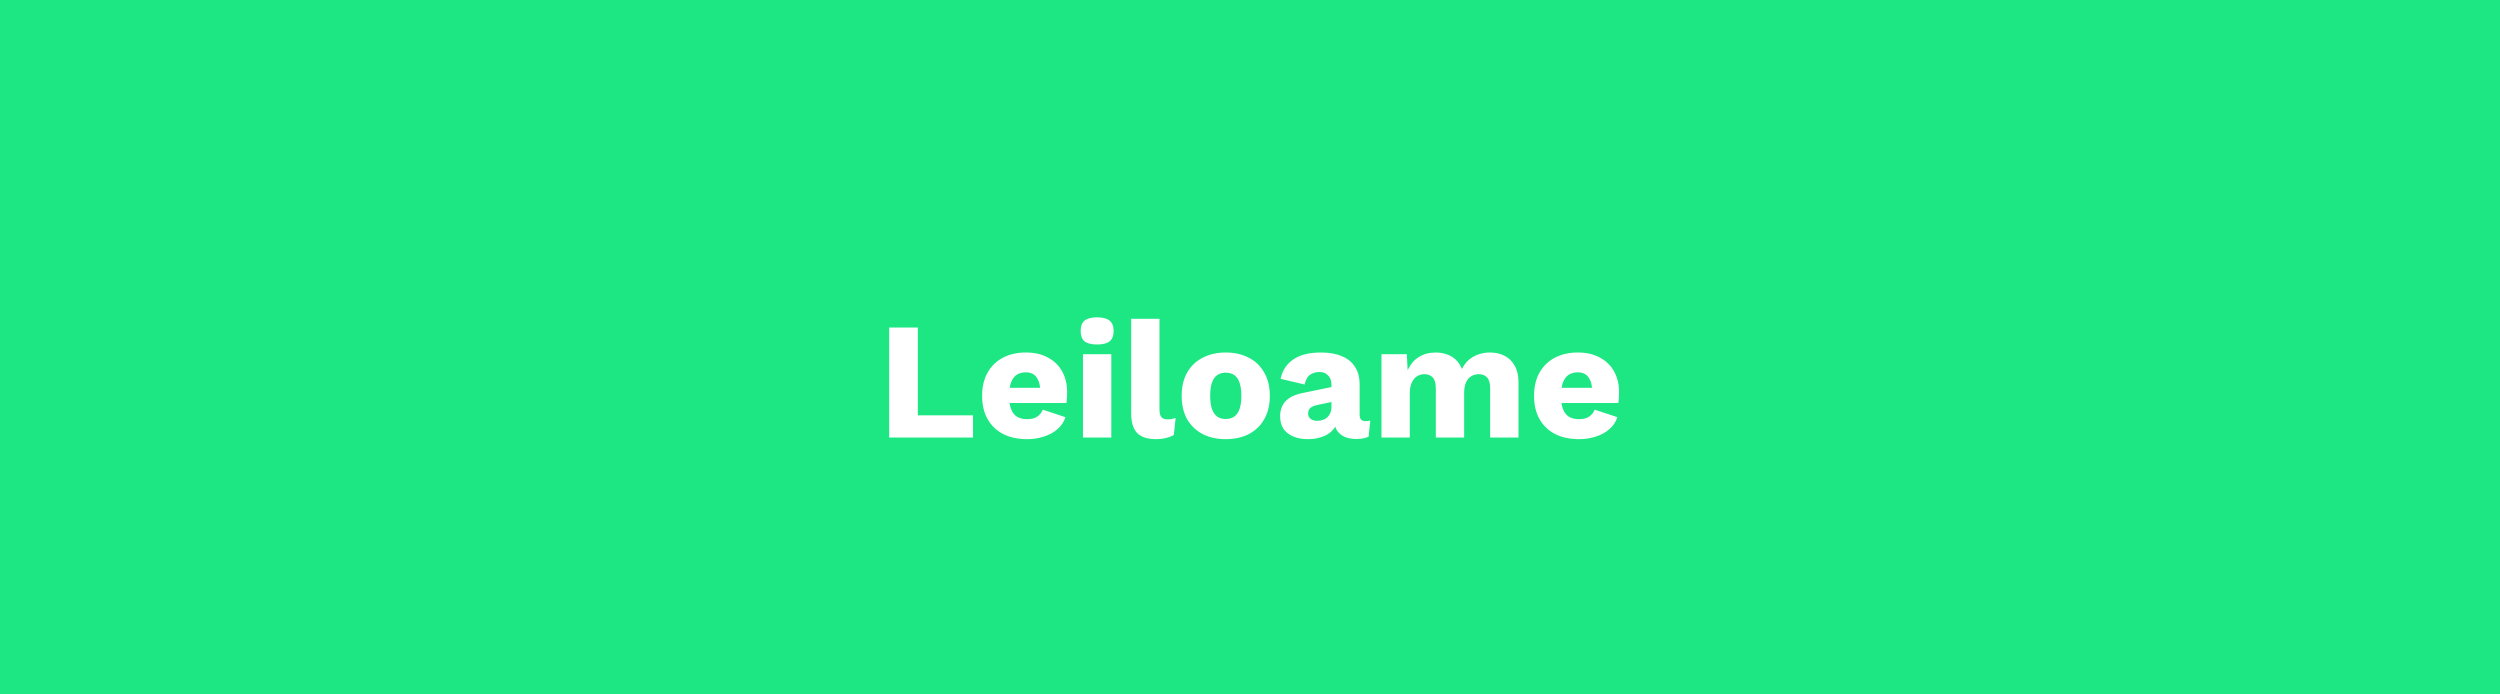 <svg width="1440" height="400" viewBox="0 0 1440 400" fill="none" xmlns="http://www.w3.org/2000/svg">
<rect width="1440" height="400" fill="#1CE783"/>
<path d="M528.676 239.232H560.452V252H512.164V188.64H528.676V239.232ZM591.624 252.96C586.312 252.96 581.704 251.968 577.8 249.984C573.96 248 570.984 245.152 568.872 241.44C566.76 237.728 565.704 233.248 565.704 228C565.704 222.752 566.76 218.272 568.872 214.56C570.984 210.848 573.928 208 577.704 206.016C581.544 204.032 585.928 203.04 590.856 203.04C595.912 203.04 600.2 204.032 603.72 206.016C607.304 207.936 610.024 210.624 611.88 214.08C613.736 217.472 614.664 221.376 614.664 225.792C614.664 226.944 614.632 228.096 614.568 229.248C614.504 230.4 614.408 231.36 614.28 232.128H576.264V223.392H607.08L599.304 226.368C599.304 222.528 598.6 219.584 597.192 217.536C595.848 215.488 593.736 214.464 590.856 214.464C588.808 214.464 587.048 214.944 585.576 215.904C584.168 216.864 583.08 218.368 582.312 220.416C581.608 222.464 581.256 225.088 581.256 228.288C581.256 231.424 581.672 233.984 582.504 235.968C583.336 237.888 584.52 239.296 586.056 240.192C587.592 241.024 589.448 241.44 591.624 241.44C594.056 241.44 595.976 240.96 597.384 240C598.856 239.04 599.944 237.696 600.648 235.968L613.704 240.288C612.808 243.04 611.24 245.376 609 247.296C606.824 249.152 604.2 250.56 601.128 251.52C598.12 252.48 594.952 252.96 591.624 252.96ZM631.954 198.432C628.626 198.432 626.194 197.824 624.658 196.608C623.186 195.328 622.45 193.344 622.45 190.656C622.45 187.904 623.186 185.92 624.658 184.704C626.194 183.424 628.626 182.784 631.954 182.784C635.218 182.784 637.618 183.424 639.154 184.704C640.69 185.92 641.458 187.904 641.458 190.656C641.458 193.344 640.69 195.328 639.154 196.608C637.618 197.824 635.218 198.432 631.954 198.432ZM640.114 204V252H623.794V204H640.114ZM667.859 183.648V235.68C667.859 237.792 668.211 239.296 668.915 240.192C669.619 241.088 670.803 241.536 672.467 241.536C673.427 241.536 674.227 241.472 674.867 241.344C675.507 241.216 676.275 241.024 677.171 240.768L676.115 250.56C674.963 251.264 673.459 251.84 671.603 252.288C669.747 252.736 667.923 252.96 666.131 252.96C661.011 252.96 657.299 251.776 654.995 249.408C652.691 247.04 651.539 243.168 651.539 237.792V183.648H667.859ZM705.985 203.04C711.041 203.04 715.457 204.032 719.233 206.016C723.073 207.936 726.049 210.784 728.161 214.56C730.337 218.272 731.425 222.752 731.425 228C731.425 233.248 730.337 237.76 728.161 241.536C726.049 245.248 723.073 248.096 719.233 250.08C715.457 252 711.041 252.96 705.985 252.96C701.057 252.96 696.673 252 692.833 250.08C688.993 248.096 685.985 245.248 683.809 241.536C681.697 237.76 680.641 233.248 680.641 228C680.641 222.752 681.697 218.272 683.809 214.56C685.985 210.784 688.993 207.936 692.833 206.016C696.673 204.032 701.057 203.04 705.985 203.04ZM705.985 214.656C704.129 214.656 702.529 215.104 701.185 216C699.841 216.896 698.817 218.336 698.113 220.32C697.409 222.304 697.057 224.864 697.057 228C697.057 231.136 697.409 233.696 698.113 235.68C698.817 237.6 699.841 239.04 701.185 240C702.529 240.896 704.129 241.344 705.985 241.344C707.905 241.344 709.537 240.896 710.881 240C712.225 239.04 713.249 237.6 713.953 235.68C714.657 233.696 715.009 231.136 715.009 228C715.009 224.864 714.657 222.304 713.953 220.32C713.249 218.336 712.225 216.896 710.881 216C709.537 215.104 707.905 214.656 705.985 214.656ZM766.921 221.568C766.921 219.328 766.281 217.568 765.001 216.288C763.785 214.944 762.121 214.272 760.009 214.272C757.897 214.272 756.073 214.816 754.537 215.904C753.065 216.928 752.041 218.784 751.465 221.472L737.641 218.208C738.537 213.6 740.905 209.92 744.745 207.168C748.585 204.416 753.993 203.04 760.969 203.04C765.641 203.04 769.609 203.744 772.873 205.152C776.201 206.496 778.729 208.544 780.457 211.296C782.249 213.984 783.145 217.312 783.145 221.28V238.848C783.145 241.344 784.265 242.592 786.505 242.592C787.657 242.592 788.585 242.464 789.289 242.208L788.329 251.52C786.409 252.416 784.073 252.864 781.321 252.864C778.825 252.864 776.617 252.48 774.697 251.712C772.777 250.88 771.273 249.664 770.185 248.064C769.097 246.4 768.553 244.32 768.553 241.824V241.248L770.377 240.576C770.377 243.328 769.545 245.632 767.881 247.488C766.281 249.344 764.169 250.72 761.545 251.616C758.985 252.512 756.297 252.96 753.481 252.96C750.217 252.96 747.369 252.448 744.937 251.424C742.505 250.4 740.617 248.928 739.273 247.008C737.993 245.024 737.353 242.592 737.353 239.712C737.353 236.256 738.377 233.408 740.425 231.168C742.537 228.864 745.833 227.264 750.313 226.368L768.457 222.624L768.361 231.264L759.145 233.184C757.225 233.568 755.785 234.144 754.825 234.912C753.929 235.616 753.481 236.704 753.481 238.176C753.481 239.584 753.993 240.64 755.017 241.344C756.041 242.048 757.257 242.4 758.665 242.4C759.753 242.4 760.777 242.24 761.737 241.92C762.761 241.6 763.657 241.12 764.425 240.48C765.193 239.776 765.801 238.912 766.249 237.888C766.697 236.864 766.921 235.648 766.921 234.24V221.568ZM795.731 252V204H810.323L810.803 213.312C812.339 209.92 814.483 207.36 817.235 205.632C820.051 203.904 823.283 203.04 826.931 203.04C830.515 203.04 833.619 203.84 836.243 205.44C838.867 207.04 840.819 209.408 842.099 212.544C843.123 210.432 844.435 208.672 846.035 207.264C847.699 205.856 849.587 204.8 851.699 204.096C853.811 203.392 855.987 203.04 858.227 203.04C861.427 203.04 864.243 203.68 866.675 204.96C869.107 206.176 871.027 208.064 872.435 210.624C873.907 213.12 874.643 216.256 874.643 220.032V252H858.323V223.776C858.323 220.704 857.715 218.56 856.499 217.344C855.347 216.128 853.779 215.52 851.795 215.52C850.195 215.52 848.723 215.936 847.379 216.768C846.099 217.536 845.107 218.72 844.403 220.32C843.699 221.92 843.347 223.936 843.347 226.368V252H827.027V223.776C827.027 220.704 826.419 218.56 825.203 217.344C823.987 216.128 822.419 215.52 820.499 215.52C819.027 215.52 817.619 215.904 816.275 216.672C814.995 217.44 813.971 218.656 813.203 220.32C812.435 221.92 812.051 224.032 812.051 226.656V252H795.731ZM909.53 252.96C904.218 252.96 899.61 251.968 895.706 249.984C891.866 248 888.89 245.152 886.778 241.44C884.666 237.728 883.61 233.248 883.61 228C883.61 222.752 884.666 218.272 886.778 214.56C888.89 210.848 891.834 208 895.61 206.016C899.45 204.032 903.834 203.04 908.762 203.04C913.818 203.04 918.106 204.032 921.626 206.016C925.21 207.936 927.93 210.624 929.786 214.08C931.642 217.472 932.57 221.376 932.57 225.792C932.57 226.944 932.538 228.096 932.474 229.248C932.41 230.4 932.314 231.36 932.186 232.128H894.17V223.392H924.986L917.21 226.368C917.21 222.528 916.506 219.584 915.098 217.536C913.754 215.488 911.642 214.464 908.762 214.464C906.714 214.464 904.954 214.944 903.482 215.904C902.074 216.864 900.986 218.368 900.218 220.416C899.514 222.464 899.162 225.088 899.162 228.288C899.162 231.424 899.578 233.984 900.41 235.968C901.242 237.888 902.426 239.296 903.962 240.192C905.498 241.024 907.354 241.44 909.53 241.44C911.962 241.44 913.882 240.96 915.29 240C916.762 239.04 917.85 237.696 918.554 235.968L931.61 240.288C930.714 243.04 929.146 245.376 926.906 247.296C924.73 249.152 922.106 250.56 919.034 251.52C916.026 252.48 912.858 252.96 909.53 252.96Z" fill="white"/>
</svg>
